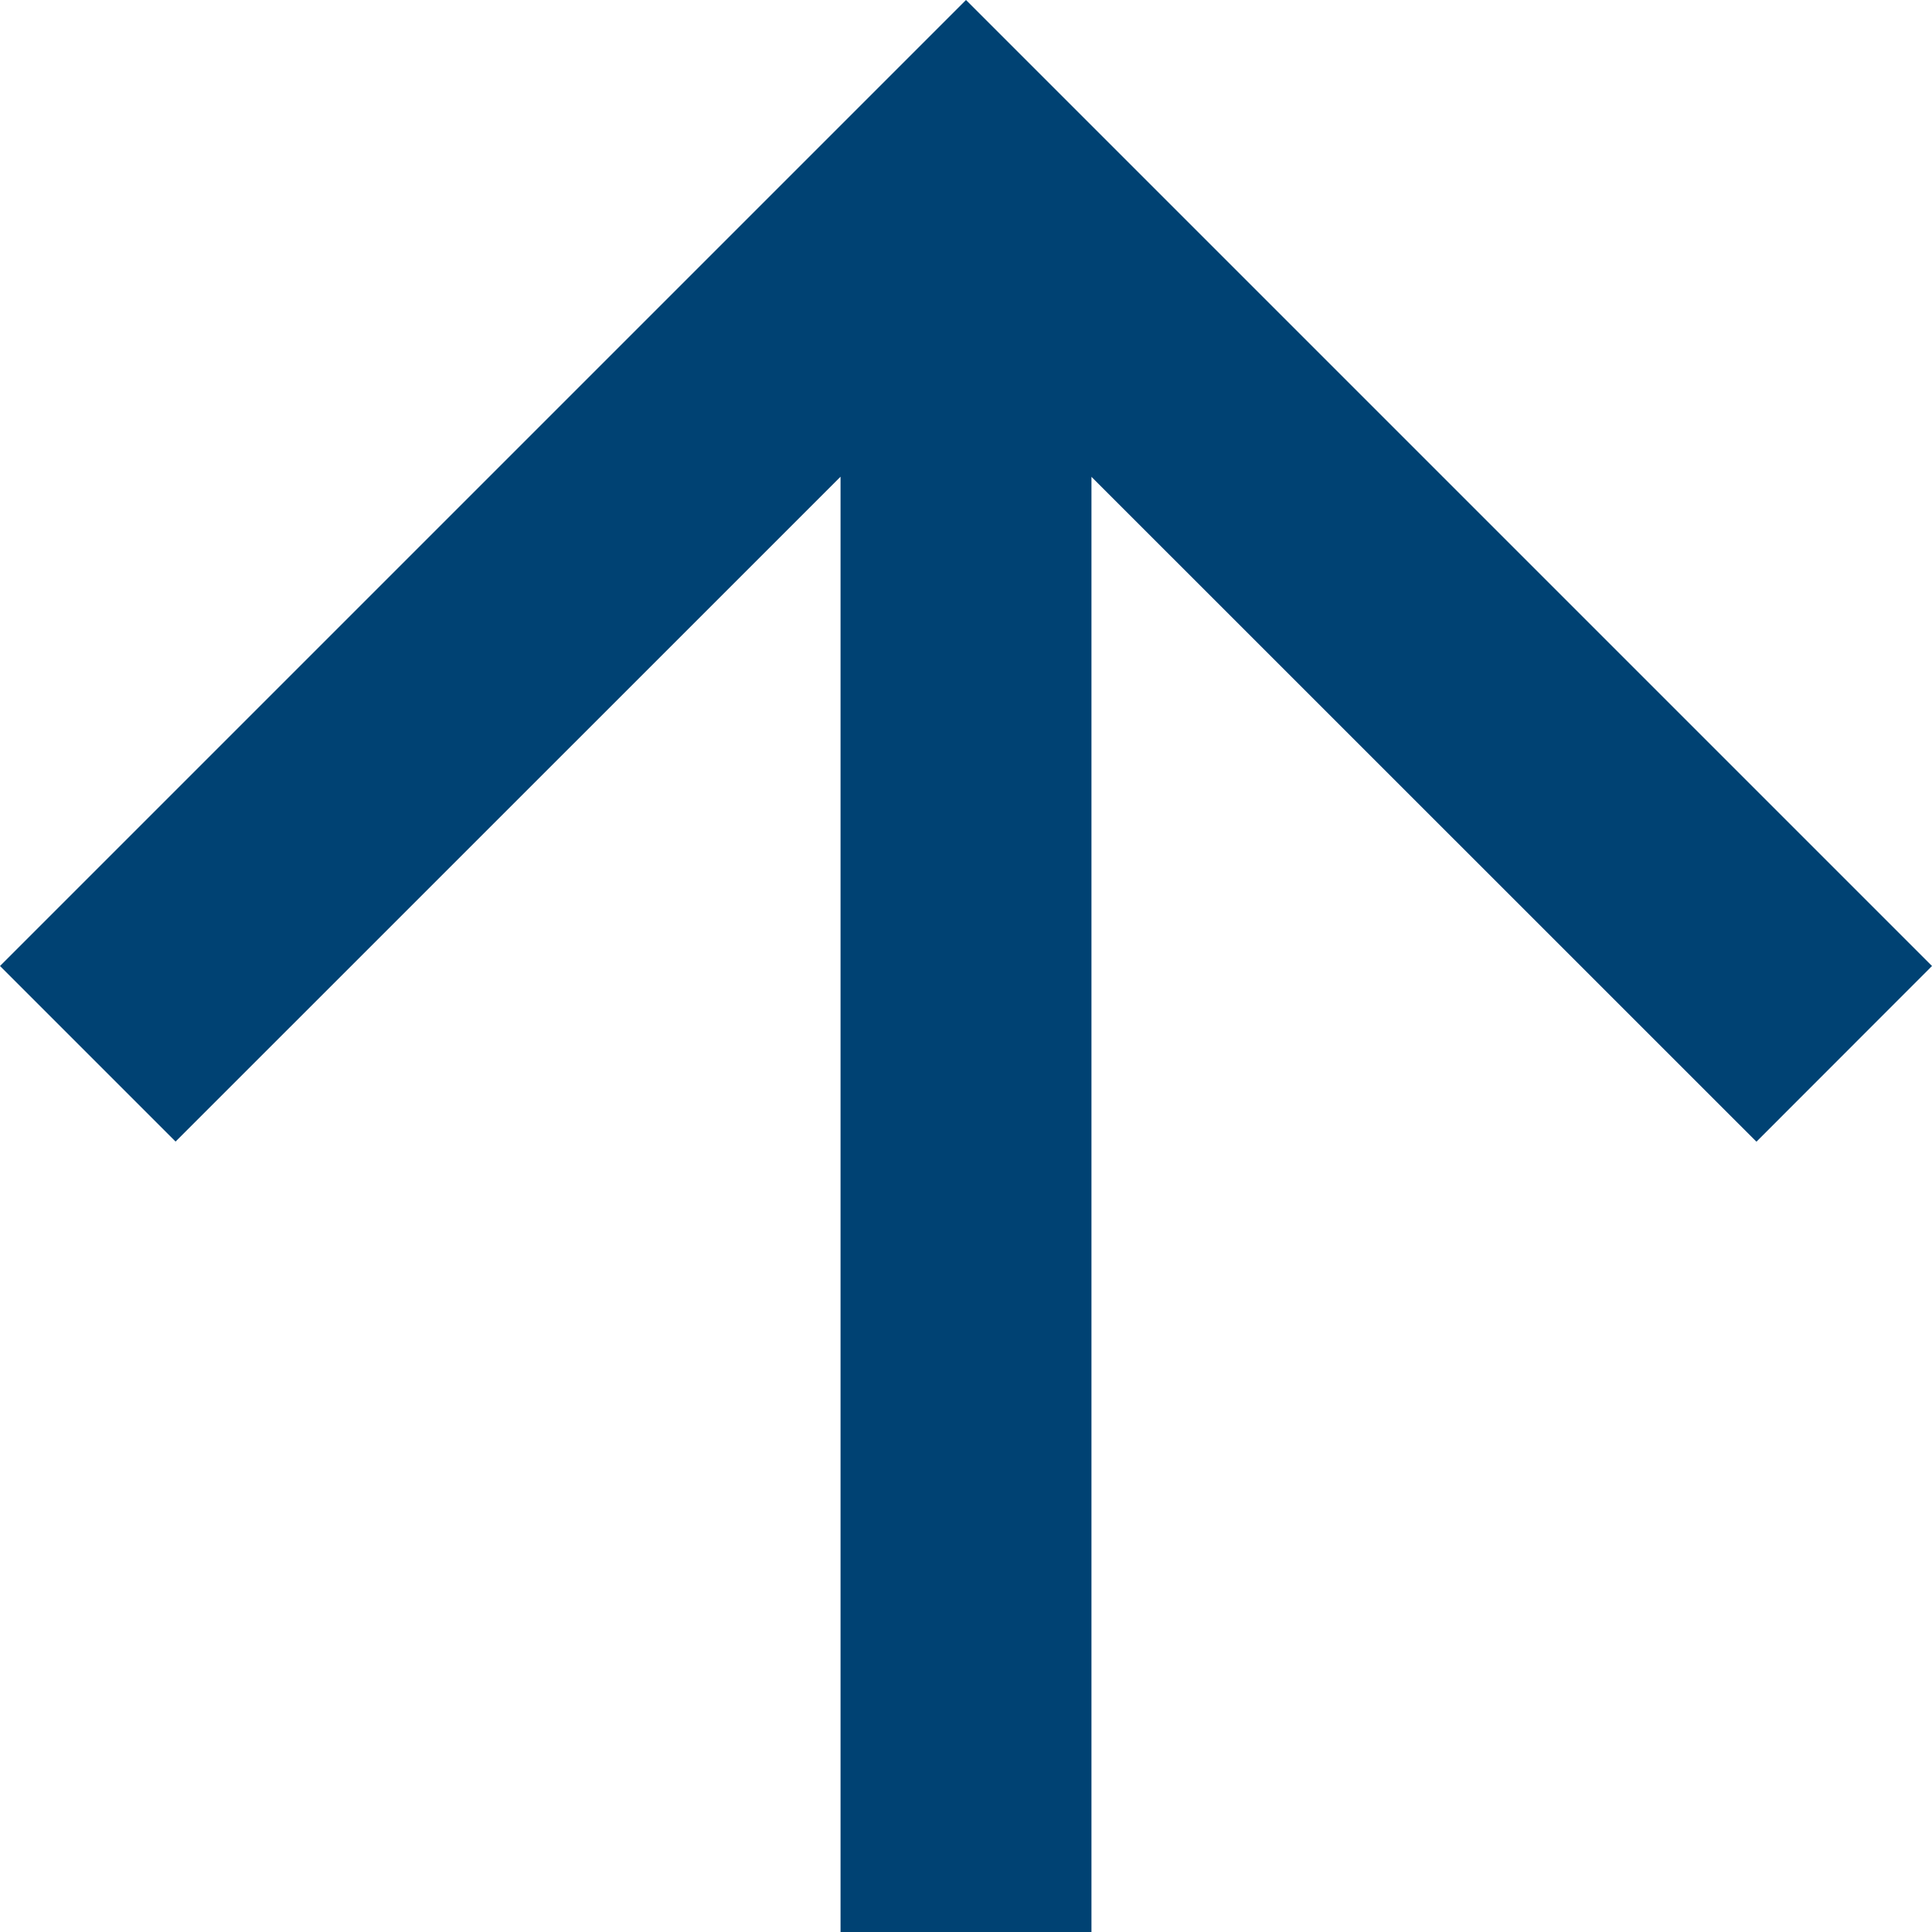 <svg xmlns="http://www.w3.org/2000/svg" width="16" height="16.001" viewBox="0 0 16 16.001">
  <path id="Path_1380" data-name="Path 1380" d="M-4803.039,551V538.948l-5.507,5.506L-4810,543l8-8,8,8-1.454,1.455-5.507-5.506V551Z" transform="translate(4810 -535)" fill="#004273"/>
</svg>
